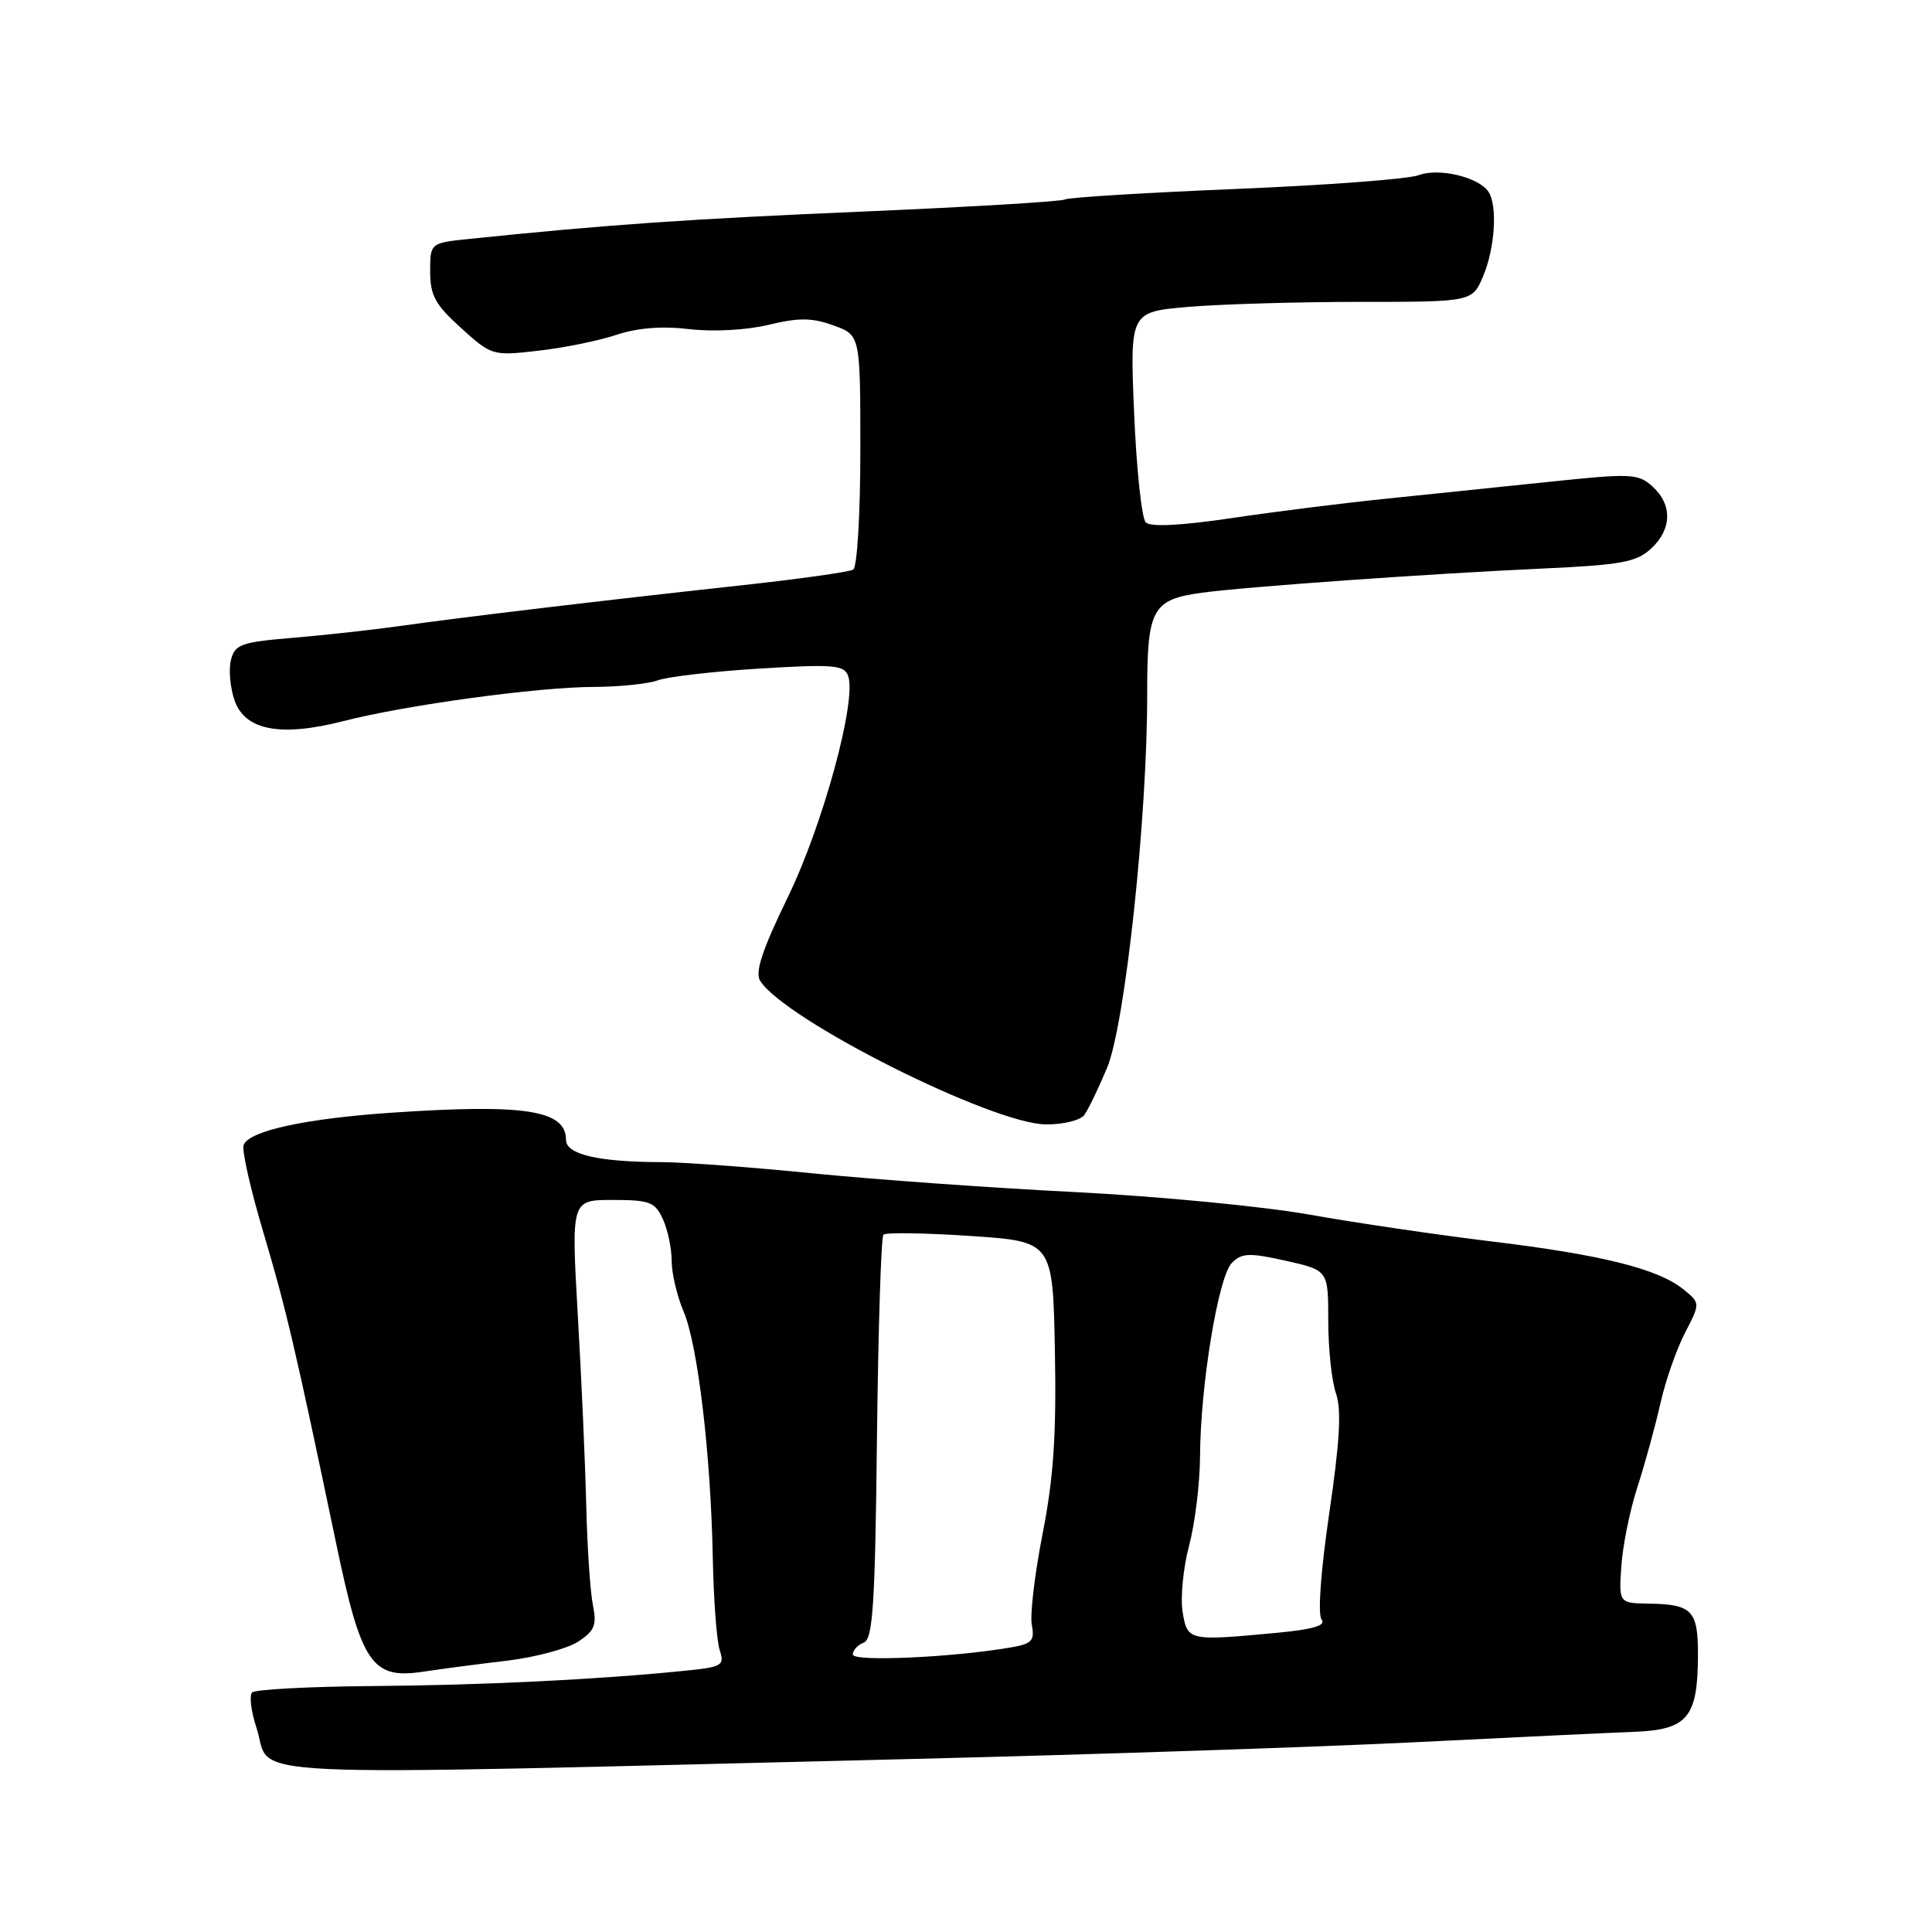 <?xml version="1.0" encoding="UTF-8" standalone="no"?>
<!DOCTYPE svg PUBLIC "-//W3C//DTD SVG 1.1//EN" "http://www.w3.org/Graphics/SVG/1.1/DTD/svg11.dtd" >
<svg xmlns="http://www.w3.org/2000/svg" xmlns:xlink="http://www.w3.org/1999/xlink" version="1.1" viewBox="0 0 256 256">
 <g >
 <path fill="currentColor"
d=" M 121.37 233.06 C 144.95 232.48 174.65 231.49 187.37 230.86 C 200.09 230.23 213.20 229.60 216.50 229.48 C 223.63 229.20 224.96 227.60 224.99 219.31 C 225.00 213.40 224.23 212.58 218.50 212.49 C 214.50 212.42 214.50 212.42 214.84 207.46 C 215.03 204.73 215.99 200.03 216.98 197.00 C 217.96 193.97 219.32 189.03 220.00 186.00 C 220.68 182.97 222.16 178.74 223.28 176.59 C 225.31 172.67 225.31 172.67 223.04 170.83 C 219.70 168.12 212.14 166.24 197.50 164.48 C 190.35 163.61 179.55 162.02 173.50 160.94 C 167.45 159.86 153.50 158.52 142.50 157.96 C 131.50 157.41 115.86 156.29 107.74 155.48 C 99.62 154.66 90.62 154.00 87.74 153.99 C 79.29 153.97 75.00 152.98 75.00 151.04 C 75.00 147.10 69.58 146.25 52.00 147.43 C 40.48 148.21 33.01 149.83 32.28 151.72 C 32.02 152.38 33.20 157.62 34.91 163.34 C 37.95 173.58 39.13 178.64 44.54 204.50 C 47.86 220.44 49.27 222.52 56.00 221.52 C 58.48 221.14 63.54 220.48 67.25 220.04 C 70.96 219.59 75.17 218.46 76.60 217.53 C 78.80 216.09 79.10 215.33 78.56 212.66 C 78.21 210.92 77.81 205.00 77.68 199.50 C 77.55 194.00 77.05 182.64 76.56 174.25 C 75.69 159.00 75.69 159.00 81.18 159.00 C 86.10 159.00 86.80 159.27 87.84 161.55 C 88.48 162.95 89.00 165.44 89.00 167.08 C 89.00 168.72 89.71 171.74 90.58 173.78 C 92.47 178.24 94.19 192.74 94.45 206.50 C 94.56 212.00 94.97 217.48 95.37 218.67 C 96.03 220.68 95.69 220.89 90.79 221.38 C 79.27 222.55 63.78 223.31 49.32 223.41 C 40.97 223.48 33.81 223.86 33.41 224.26 C 33.01 224.66 33.27 226.78 33.99 228.96 C 36.22 235.73 27.93 235.34 121.37 233.06 Z  M 143.67 147.75 C 144.18 147.06 145.54 144.25 146.69 141.50 C 149.08 135.81 152.04 108.23 152.01 91.82 C 152.00 80.68 152.67 79.44 159.26 78.54 C 165.03 77.75 189.85 75.99 204.50 75.33 C 214.78 74.86 216.82 74.49 218.75 72.72 C 221.55 70.15 221.63 66.88 218.96 64.46 C 217.05 62.74 216.17 62.70 205.21 63.85 C 198.77 64.52 189.00 65.54 183.50 66.10 C 178.00 66.66 168.84 67.81 163.14 68.66 C 156.43 69.65 152.45 69.85 151.82 69.22 C 151.28 68.68 150.59 62.18 150.28 54.78 C 149.71 41.32 149.71 41.32 157.51 40.66 C 161.79 40.30 172.01 40.00 180.20 40.00 C 195.10 40.00 195.10 40.00 196.55 36.53 C 198.10 32.83 198.44 27.20 197.23 25.41 C 195.92 23.46 190.66 22.21 187.99 23.21 C 186.62 23.73 175.69 24.55 163.70 25.04 C 151.72 25.54 141.55 26.16 141.11 26.43 C 140.67 26.70 128.65 27.42 114.41 28.03 C 91.39 29.01 80.66 29.75 62.25 31.65 C 57.00 32.19 57.00 32.19 57.00 35.98 C 57.00 39.15 57.67 40.37 61.10 43.47 C 65.15 47.13 65.27 47.17 71.35 46.47 C 74.73 46.09 79.38 45.14 81.68 44.37 C 84.46 43.44 87.70 43.18 91.33 43.61 C 94.51 43.98 98.89 43.75 101.84 43.04 C 105.86 42.07 107.60 42.09 110.44 43.12 C 114.00 44.40 114.00 44.40 114.00 59.64 C 114.00 68.11 113.58 75.14 113.06 75.47 C 112.54 75.79 105.90 76.72 98.31 77.55 C 80.21 79.52 61.10 81.80 53.00 82.95 C 49.42 83.45 43.05 84.16 38.84 84.51 C 31.93 85.09 31.12 85.38 30.60 87.46 C 30.28 88.73 30.50 91.13 31.08 92.81 C 32.47 96.79 37.18 97.68 45.50 95.55 C 53.81 93.42 71.26 91.04 78.68 91.02 C 82.09 91.01 85.91 90.61 87.18 90.14 C 88.46 89.67 94.51 88.97 100.63 88.59 C 110.34 88.00 111.83 88.11 112.37 89.52 C 113.58 92.67 109.07 109.27 104.38 118.90 C 101.01 125.84 100.02 128.82 100.72 129.95 C 103.90 135.09 131.54 148.98 138.63 148.99 C 140.90 149.00 143.17 148.44 143.67 147.75 Z  M 113.00 219.23 C 113.00 218.67 113.65 217.96 114.45 217.66 C 115.66 217.19 115.96 212.66 116.20 190.63 C 116.37 176.07 116.75 163.91 117.06 163.60 C 117.37 163.29 122.55 163.37 128.56 163.77 C 139.50 164.50 139.50 164.50 139.78 179.04 C 139.99 190.16 139.60 195.85 138.15 203.23 C 137.11 208.54 136.46 213.97 136.72 215.31 C 137.12 217.42 136.74 217.82 133.84 218.31 C 126.12 219.63 113.00 220.21 113.00 219.23 Z  M 156.70 213.56 C 156.40 211.68 156.78 207.74 157.56 204.81 C 158.34 201.89 158.99 196.57 159.01 193.00 C 159.06 183.56 161.43 169.14 163.23 167.34 C 164.56 166.01 165.53 165.98 170.38 167.06 C 176.00 168.32 176.00 168.32 176.00 175.01 C 176.00 178.69 176.46 183.02 177.02 184.62 C 177.77 186.78 177.54 190.95 176.13 200.52 C 175.00 208.25 174.59 213.95 175.12 214.61 C 175.74 215.38 173.99 215.90 169.25 216.35 C 157.45 217.46 157.33 217.44 156.70 213.56 Z "/>
</g>
</svg>